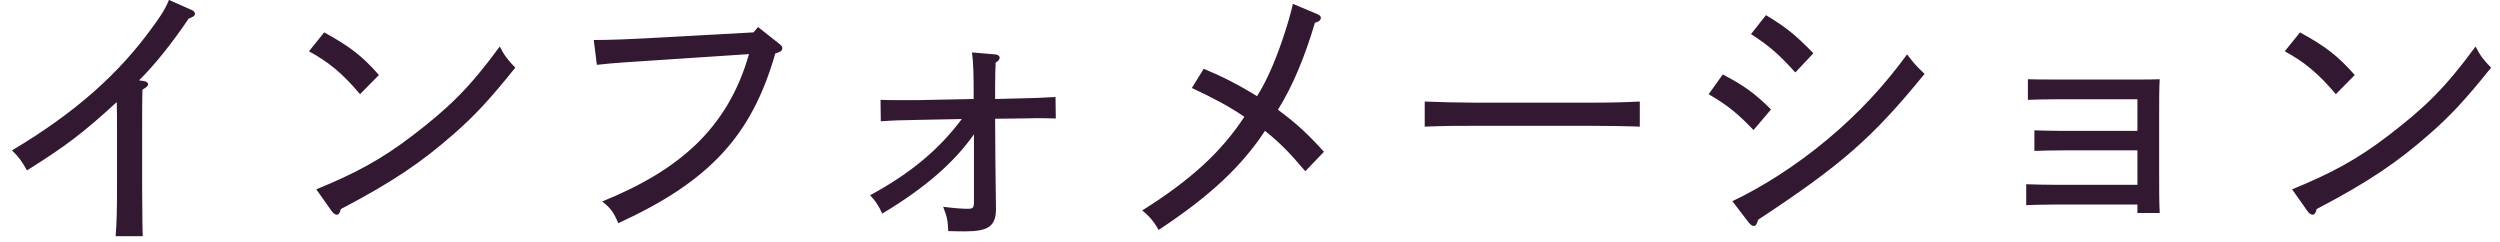 <svg width="124" height="12" viewBox="0 0 124 12" fill="none" xmlns="http://www.w3.org/2000/svg">
<path d="M6.896 3.986L7.106 4.014C7.274 4.042 7.344 4.098 7.344 4.182C7.344 4.266 7.274 4.322 7.064 4.448C7.05 5.12 7.05 5.288 7.05 6.45L7.05 9.264C7.064 11.182 7.064 11.182 7.078 11.714H5.734C5.79 11.112 5.804 10.342 5.804 9.264V6.45C5.804 5.988 5.804 5.638 5.79 5.064C4.11 6.604 3.298 7.22 1.338 8.452C1.072 7.976 0.946 7.808 0.596 7.458C3.802 5.554 5.916 3.608 7.498 1.438C7.834 0.976 8.156 0.556 8.38 -0.004L9.514 0.5C9.612 0.542 9.668 0.598 9.668 0.682C9.668 0.78 9.598 0.836 9.36 0.92C8.548 2.124 7.666 3.23 6.896 3.986ZM15.324 2.544L16.08 1.606C17.354 2.306 17.956 2.768 18.796 3.72L17.858 4.672C16.976 3.622 16.276 3.062 15.324 2.544ZM16.458 10.482L15.688 9.39C17.578 8.62 18.908 7.92 20.49 6.702C22.282 5.33 23.304 4.336 24.788 2.306C25.026 2.768 25.166 2.95 25.558 3.356C24.256 4.98 23.528 5.75 22.506 6.646C20.938 8.018 19.552 8.984 16.906 10.37C16.864 10.566 16.794 10.65 16.71 10.65C16.626 10.65 16.528 10.58 16.458 10.482ZM37.374 1.606L37.598 1.34L38.662 2.18C38.746 2.25 38.802 2.306 38.802 2.39C38.802 2.516 38.718 2.572 38.452 2.656C37.29 6.73 35.19 8.998 30.668 11.07C30.43 10.51 30.276 10.314 29.87 9.992C33.678 8.452 36.1 6.366 37.15 2.684L33.342 2.936C31.242 3.076 30.43 3.118 29.604 3.216L29.45 1.984C30.248 1.984 31.13 1.956 33.328 1.83L37.374 1.606ZM45.536 4.966L48.294 4.91C48.294 3.636 48.28 3.118 48.21 2.6L49.358 2.698C49.498 2.712 49.582 2.768 49.582 2.866C49.582 2.95 49.526 3.02 49.386 3.104C49.372 3.412 49.358 3.664 49.358 4.224V4.91L50.506 4.882C51.276 4.868 51.57 4.854 52.354 4.812L52.368 5.876C51.92 5.862 51.584 5.862 51.416 5.862C51.164 5.862 50.884 5.876 50.52 5.876L49.358 5.89L49.372 8.046C49.386 9.362 49.4 10.006 49.4 10.356C49.4 11.21 49.036 11.476 47.86 11.476C47.636 11.476 47.538 11.476 47.034 11.462C47.006 10.902 46.978 10.776 46.782 10.258C47.356 10.328 47.734 10.356 47.986 10.356C48.266 10.356 48.308 10.314 48.308 9.978V6.66C47.342 8.046 45.886 9.32 43.758 10.594C43.604 10.244 43.422 9.95 43.156 9.684C45.172 8.592 46.572 7.416 47.706 5.904L45.55 5.946C44.724 5.96 44.262 5.974 43.688 6.016L43.674 4.952C43.968 4.966 44.276 4.966 44.57 4.966C44.892 4.966 45.214 4.966 45.536 4.966ZM64.128 0.192L65.332 0.696C65.458 0.752 65.514 0.808 65.514 0.878C65.514 0.99 65.43 1.074 65.22 1.13C64.716 2.824 64.128 4.252 63.386 5.442C64.324 6.142 64.842 6.618 65.668 7.528L64.744 8.494C63.96 7.57 63.47 7.066 62.742 6.492C61.594 8.242 59.984 9.754 57.464 11.406C57.268 11.028 56.946 10.65 56.652 10.44C59.06 8.928 60.586 7.528 61.72 5.792C60.936 5.26 60.222 4.882 59.116 4.364L59.704 3.412C60.558 3.762 61.398 4.182 62.35 4.77C62.882 3.93 63.33 2.824 63.68 1.76C63.862 1.214 64.016 0.682 64.128 0.192ZM81.334 5.036V6.282C80.676 6.254 79.57 6.24 78.828 6.24H73.172C72.136 6.24 71.702 6.24 70.666 6.282V5.036C71.24 5.064 72.458 5.092 73.172 5.092H78.828C79.85 5.092 80.466 5.078 81.334 5.036ZM84.75 4.672L85.45 3.692C86.514 4.252 87.004 4.602 87.844 5.428L86.976 6.45C86.192 5.638 85.73 5.246 84.75 4.672ZM86.738 11.042L85.926 9.978C87.41 9.278 89.104 8.2 90.644 6.912C92.212 5.596 93.444 4.266 94.592 2.698C94.9 3.104 95.04 3.272 95.46 3.664C92.87 6.842 91.344 8.172 87.2 10.902C87.144 11.112 87.088 11.21 86.99 11.21C86.906 11.21 86.822 11.14 86.738 11.042ZM86.85 1.69L87.592 0.752C88.544 1.326 89.02 1.69 89.944 2.642L89.048 3.594C88.166 2.614 87.704 2.25 86.85 1.69ZM100.906 7.486V6.464C101.256 6.478 101.886 6.492 102.32 6.492L106.016 6.492V4.924L101.998 4.924C101.424 4.924 100.976 4.938 100.584 4.952V3.93C100.948 3.944 101.396 3.944 101.998 3.944L106.1 3.944C106.464 3.944 106.884 3.944 107.122 3.93C107.094 4.364 107.094 4.938 107.094 5.778V8.522C107.094 9.446 107.094 10.02 107.122 10.566H106.016V10.146H101.914C101.438 10.146 100.906 10.16 100.5 10.174V9.138C100.976 9.152 101.438 9.166 101.914 9.166H106.016V7.458L102.32 7.458C101.844 7.458 101.214 7.472 100.906 7.486ZM113.324 2.544L114.08 1.606C115.354 2.306 115.956 2.768 116.796 3.72L115.858 4.672C114.976 3.622 114.276 3.062 113.324 2.544ZM114.458 10.482L113.688 9.39C115.578 8.62 116.908 7.92 118.49 6.702C120.282 5.33 121.304 4.336 122.788 2.306C123.026 2.768 123.166 2.95 123.558 3.356C122.256 4.98 121.528 5.75 120.506 6.646C118.938 8.018 117.552 8.984 114.906 10.37C114.864 10.566 114.794 10.65 114.71 10.65C114.626 10.65 114.528 10.58 114.458 10.482Z" fill="#331832"/>
</svg>
